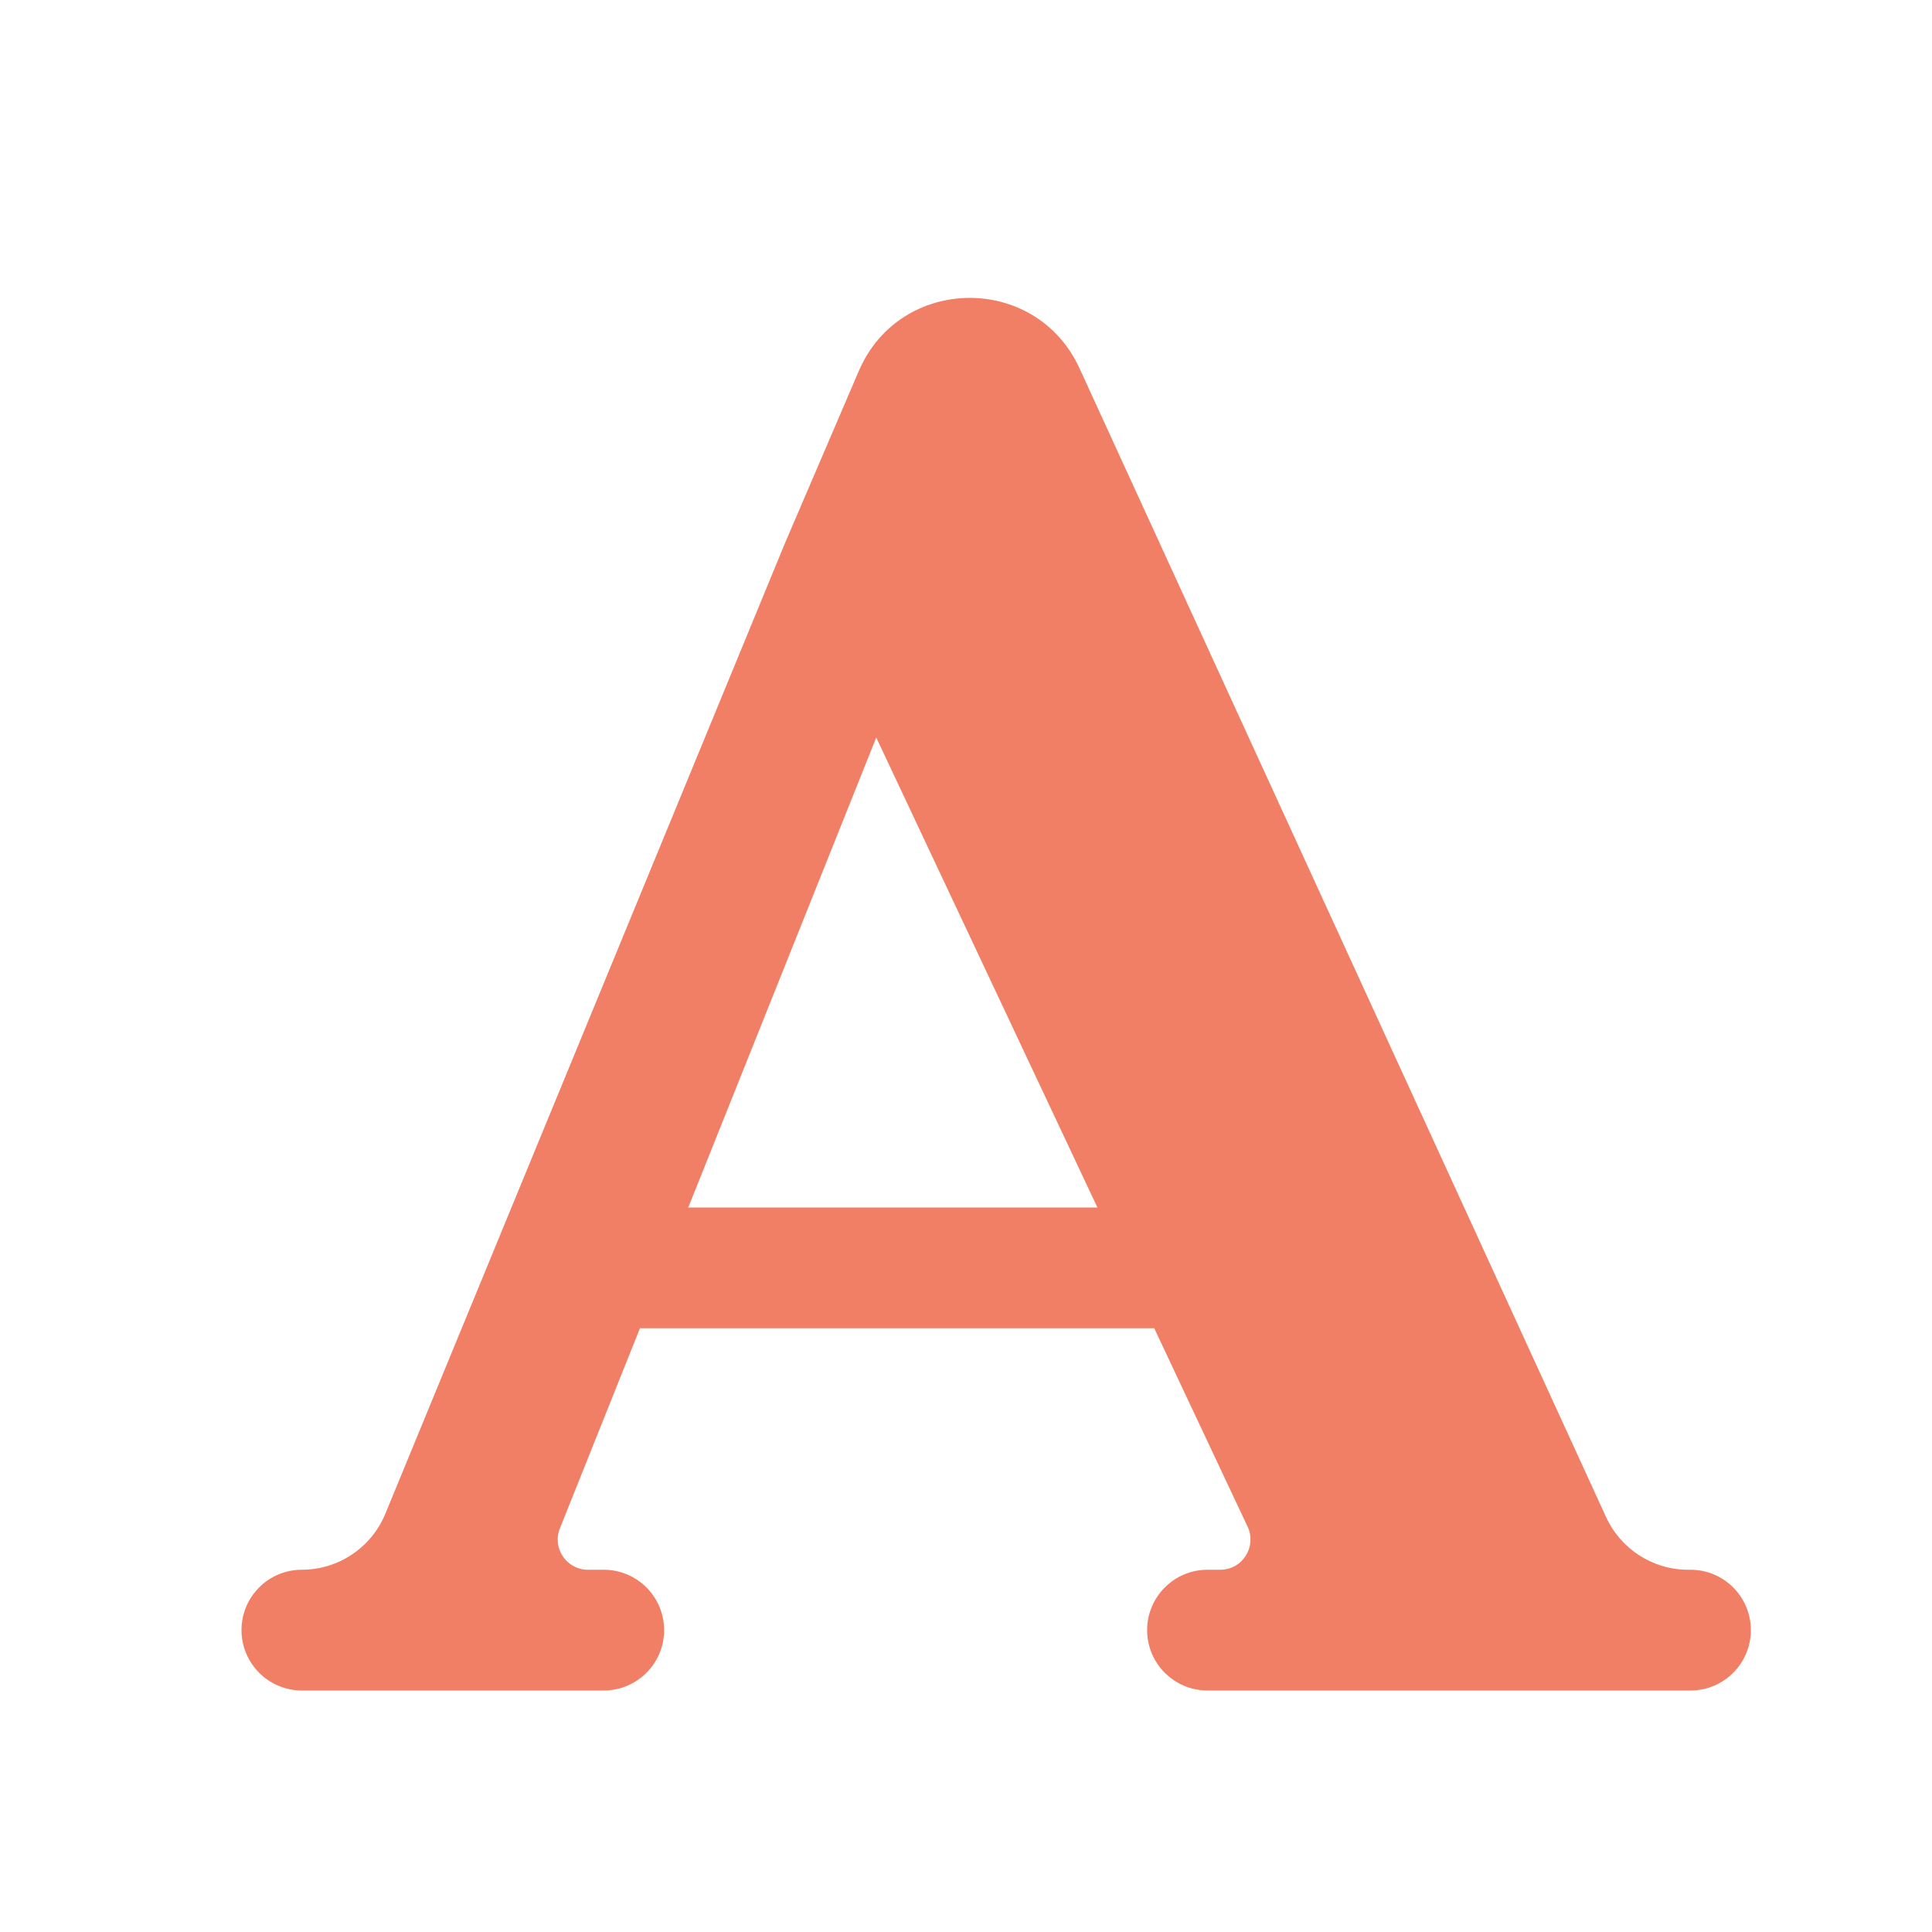 <svg width="16" height="16" viewBox="0 0 16 16" fill="none" xmlns="http://www.w3.org/2000/svg">
<path d="M8.94 3.05L13.3 12.562C13.422 12.829 13.688 13 13.981 13H14C14.276 13 14.5 13.224 14.5 13.5C14.5 13.776 14.276 14 14 14H10C9.724 14 9.5 13.776 9.5 13.5C9.5 13.224 9.724 13 10 13H10.106C10.289 13 10.41 12.809 10.332 12.643L6.5 4.5L7.112 3.073C7.453 2.276 8.578 2.262 8.94 3.05Z" fill="#F17F66"/>
<path d="M3.191 12.537L6.5 4.5L7.5 5.5L4.637 12.657C4.571 12.821 4.692 13 4.869 13H5C5.276 13 5.5 13.224 5.5 13.5C5.5 13.776 5.276 14 5 14H2.5C2.224 14 2 13.776 2 13.499C2 13.224 2.223 13 2.499 13C2.802 13 3.075 12.817 3.191 12.537Z" fill="#F17F66"/>
<path d="M5 10H10V11H5V10Z" fill="#F17F66"/>
</svg>
